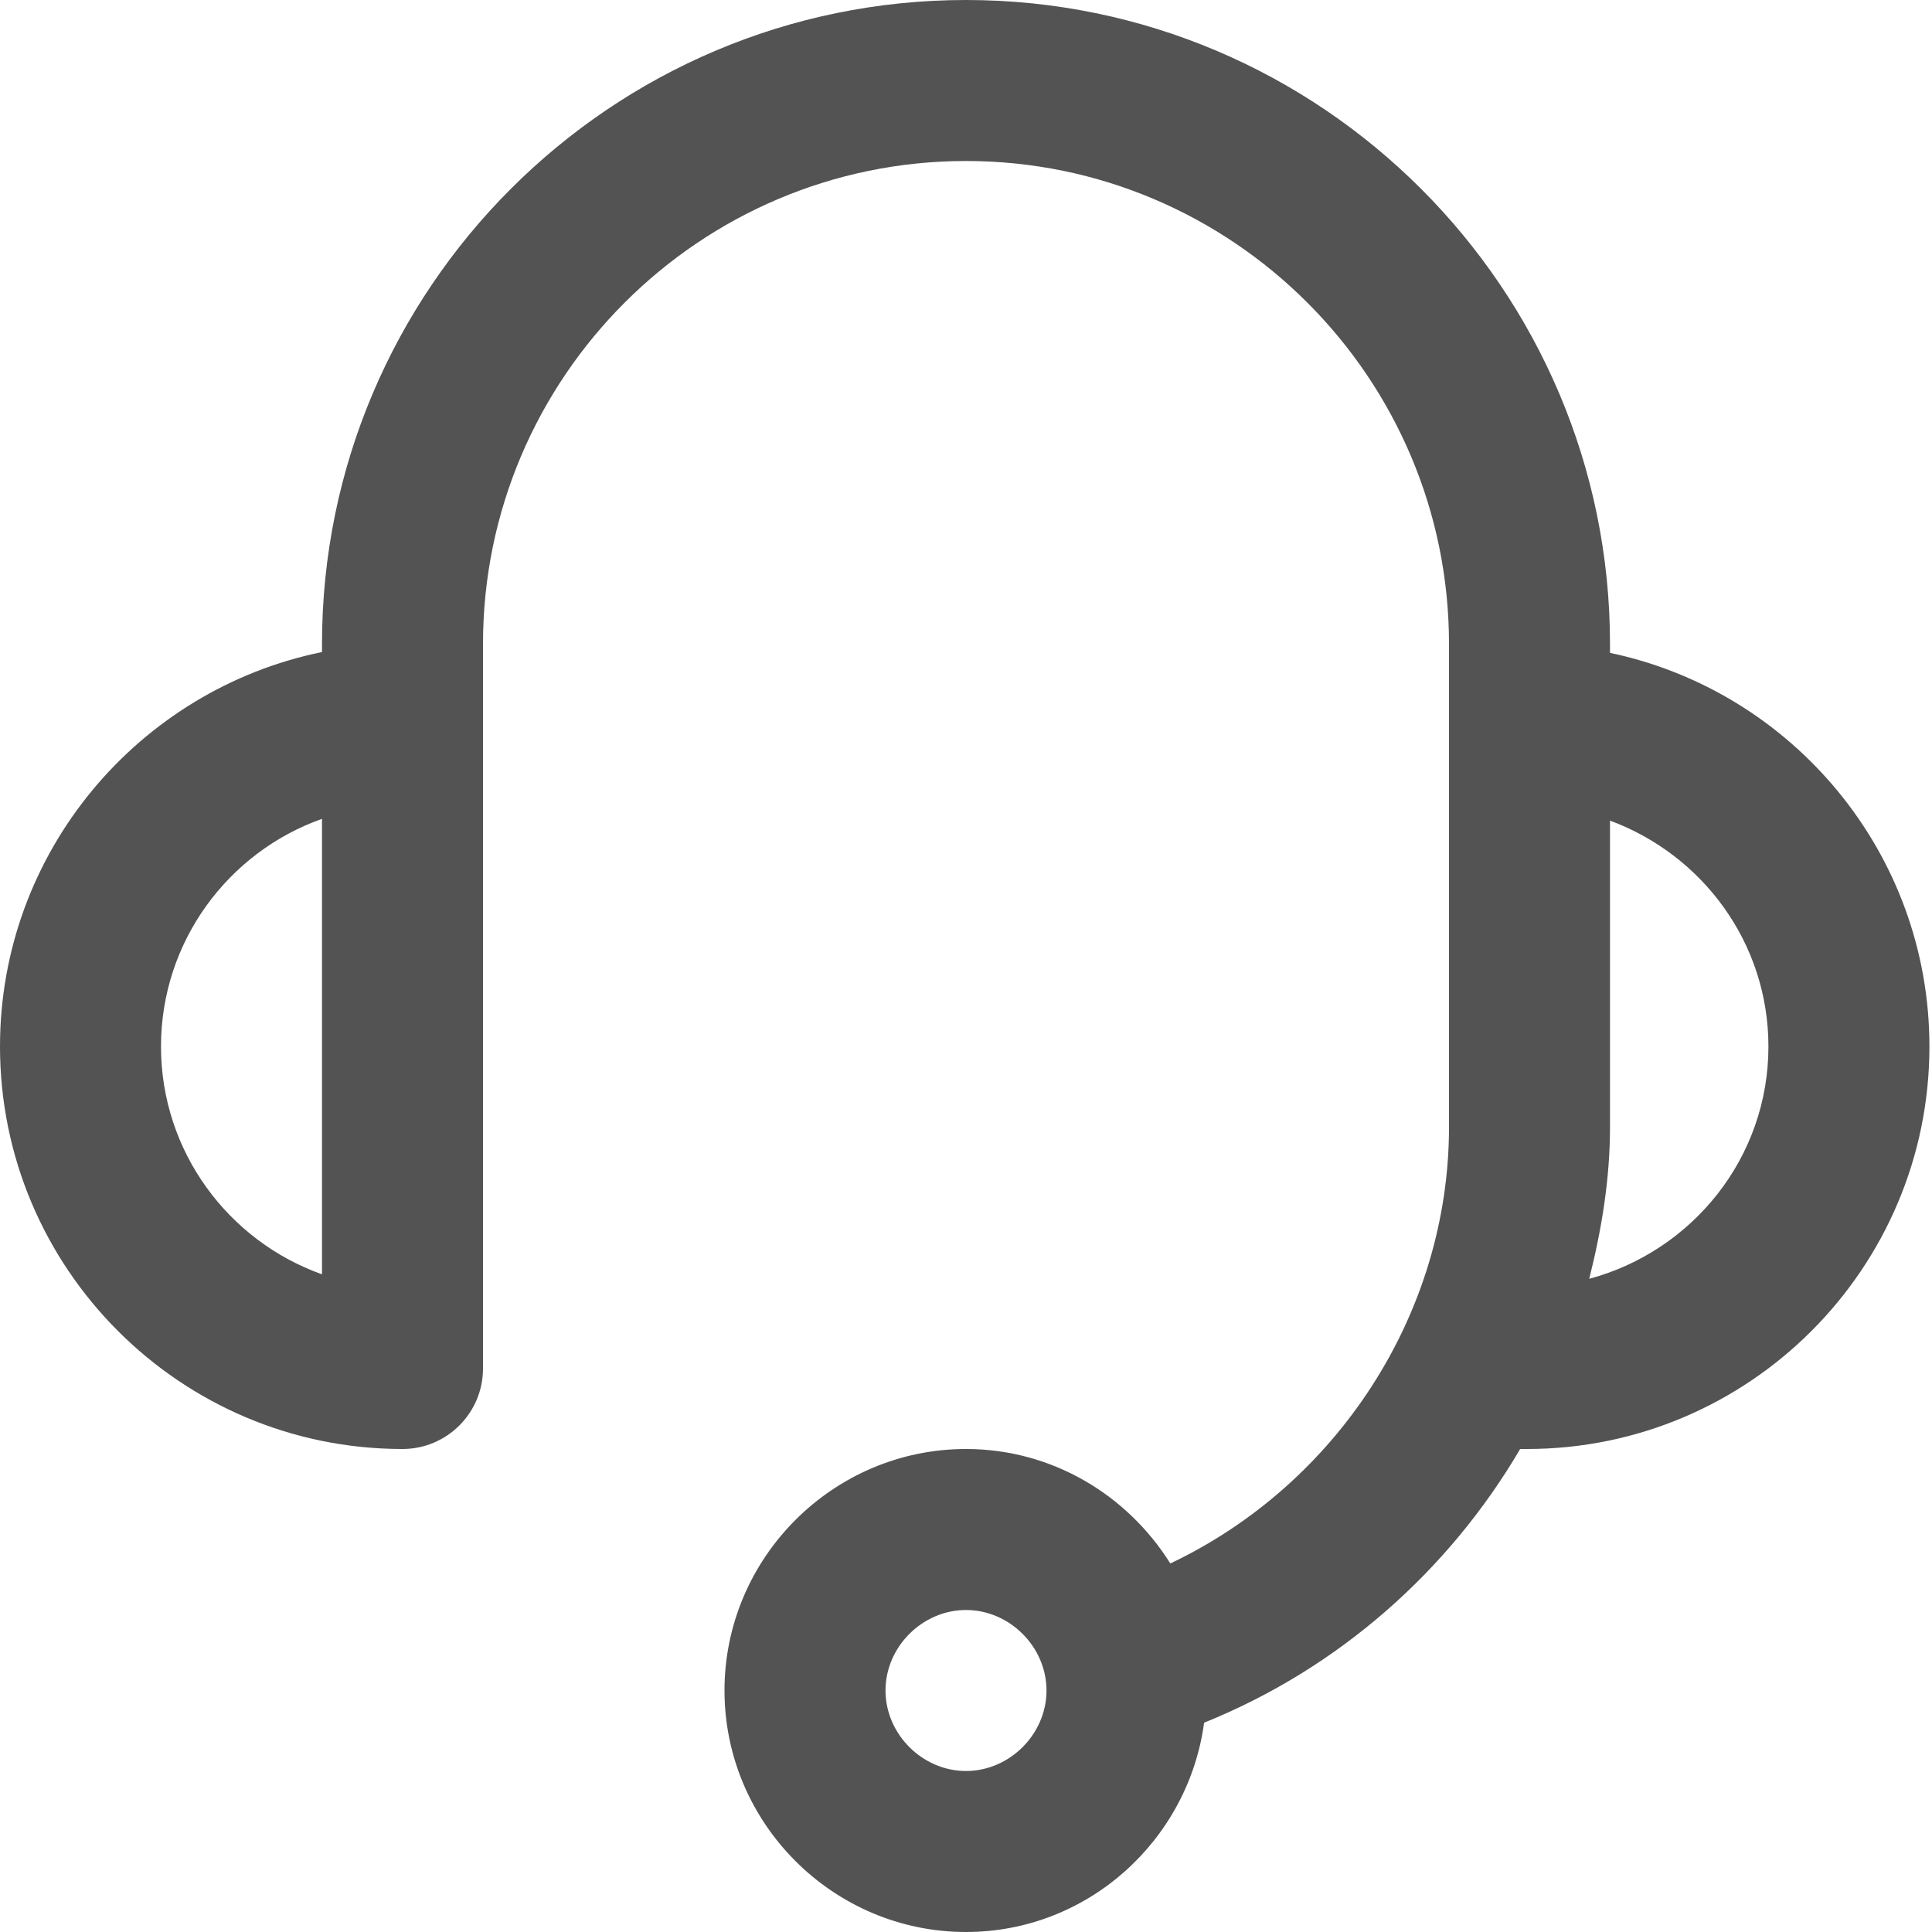 
<svg width="12px" height="12px" viewBox="0 0 12 12" version="1.1" xmlns="http://www.w3.org/2000/svg" xmlns:xlink="http://www.w3.org/1999/xlink">
    <g id="Page-1" stroke="none" stroke-width="1" fill="none" fill-rule="evenodd" fill-opacity="0.8">
        <g id="1.0-copy-9" transform="translate(-325, -149)" fill="#292929">
            <g id="App">
                <g id="video-strip" transform="translate(285, 73)">
                    <g id="attendee" transform="translate(34, 1)">
                        <g id="name-label" transform="translate(0, 72)">
                            <g id="indicator" transform="translate(6, 2)">
                                <g id="headset_12" transform="translate(0, 1)">
                                    <g id="icon">
                                        <path d="M9.871,7.943 C9.948,7.637 10,7.323 10,7 L10,5.097 C10.573,5.309 10.984,5.855 10.984,6.5 C10.984,7.193 10.51,7.771 9.871,7.943 Z M6,11 C5.729,11 5.5,10.771 5.5,10.5 C5.5,10.229 5.729,10 6,10 C6.271,10 6.5,10.229 6.5,10.5 C6.5,10.771 6.271,11 6,11 Z M2,7.915 C1.418,7.708 1,7.152 1,6.5 C1,5.848 1.418,5.292 2,5.086 L2,7.915 Z M10,4.055 L10,4 C10,1.795 8.205,-0 6,-0 C3.794,-0 2,1.795 2,4 L2,4.05 C0.86,4.283 0,5.293 0,6.5 C0,7.879 1.121,9 2.5,9 C2.776,9 3,8.776 3,8.5 L3,4 C3,2.346 4.346,1 6,1 C7.654,1 9,2.346 9,4 L9,7 C9,8.16 8.304,9.22 7.269,9.711 C7.003,9.286 6.535,9 6,9 C5.175,9 4.5,9.675 4.5,10.5 C4.5,11.325 5.175,12 6,12 C6.756,12 7.38,11.431 7.479,10.7 C8.314,10.363 8.998,9.757 9.442,9 L9.484,9 C10.863,9 11.984,7.879 11.984,6.5 C11.984,5.298 11.132,4.293 10,4.055 Z" id="fill"></path>
                                    </g>
                                </g>
                            </g>
                        </g>
                    </g>
                </g>
            </g>
        </g>
    </g>
</svg>